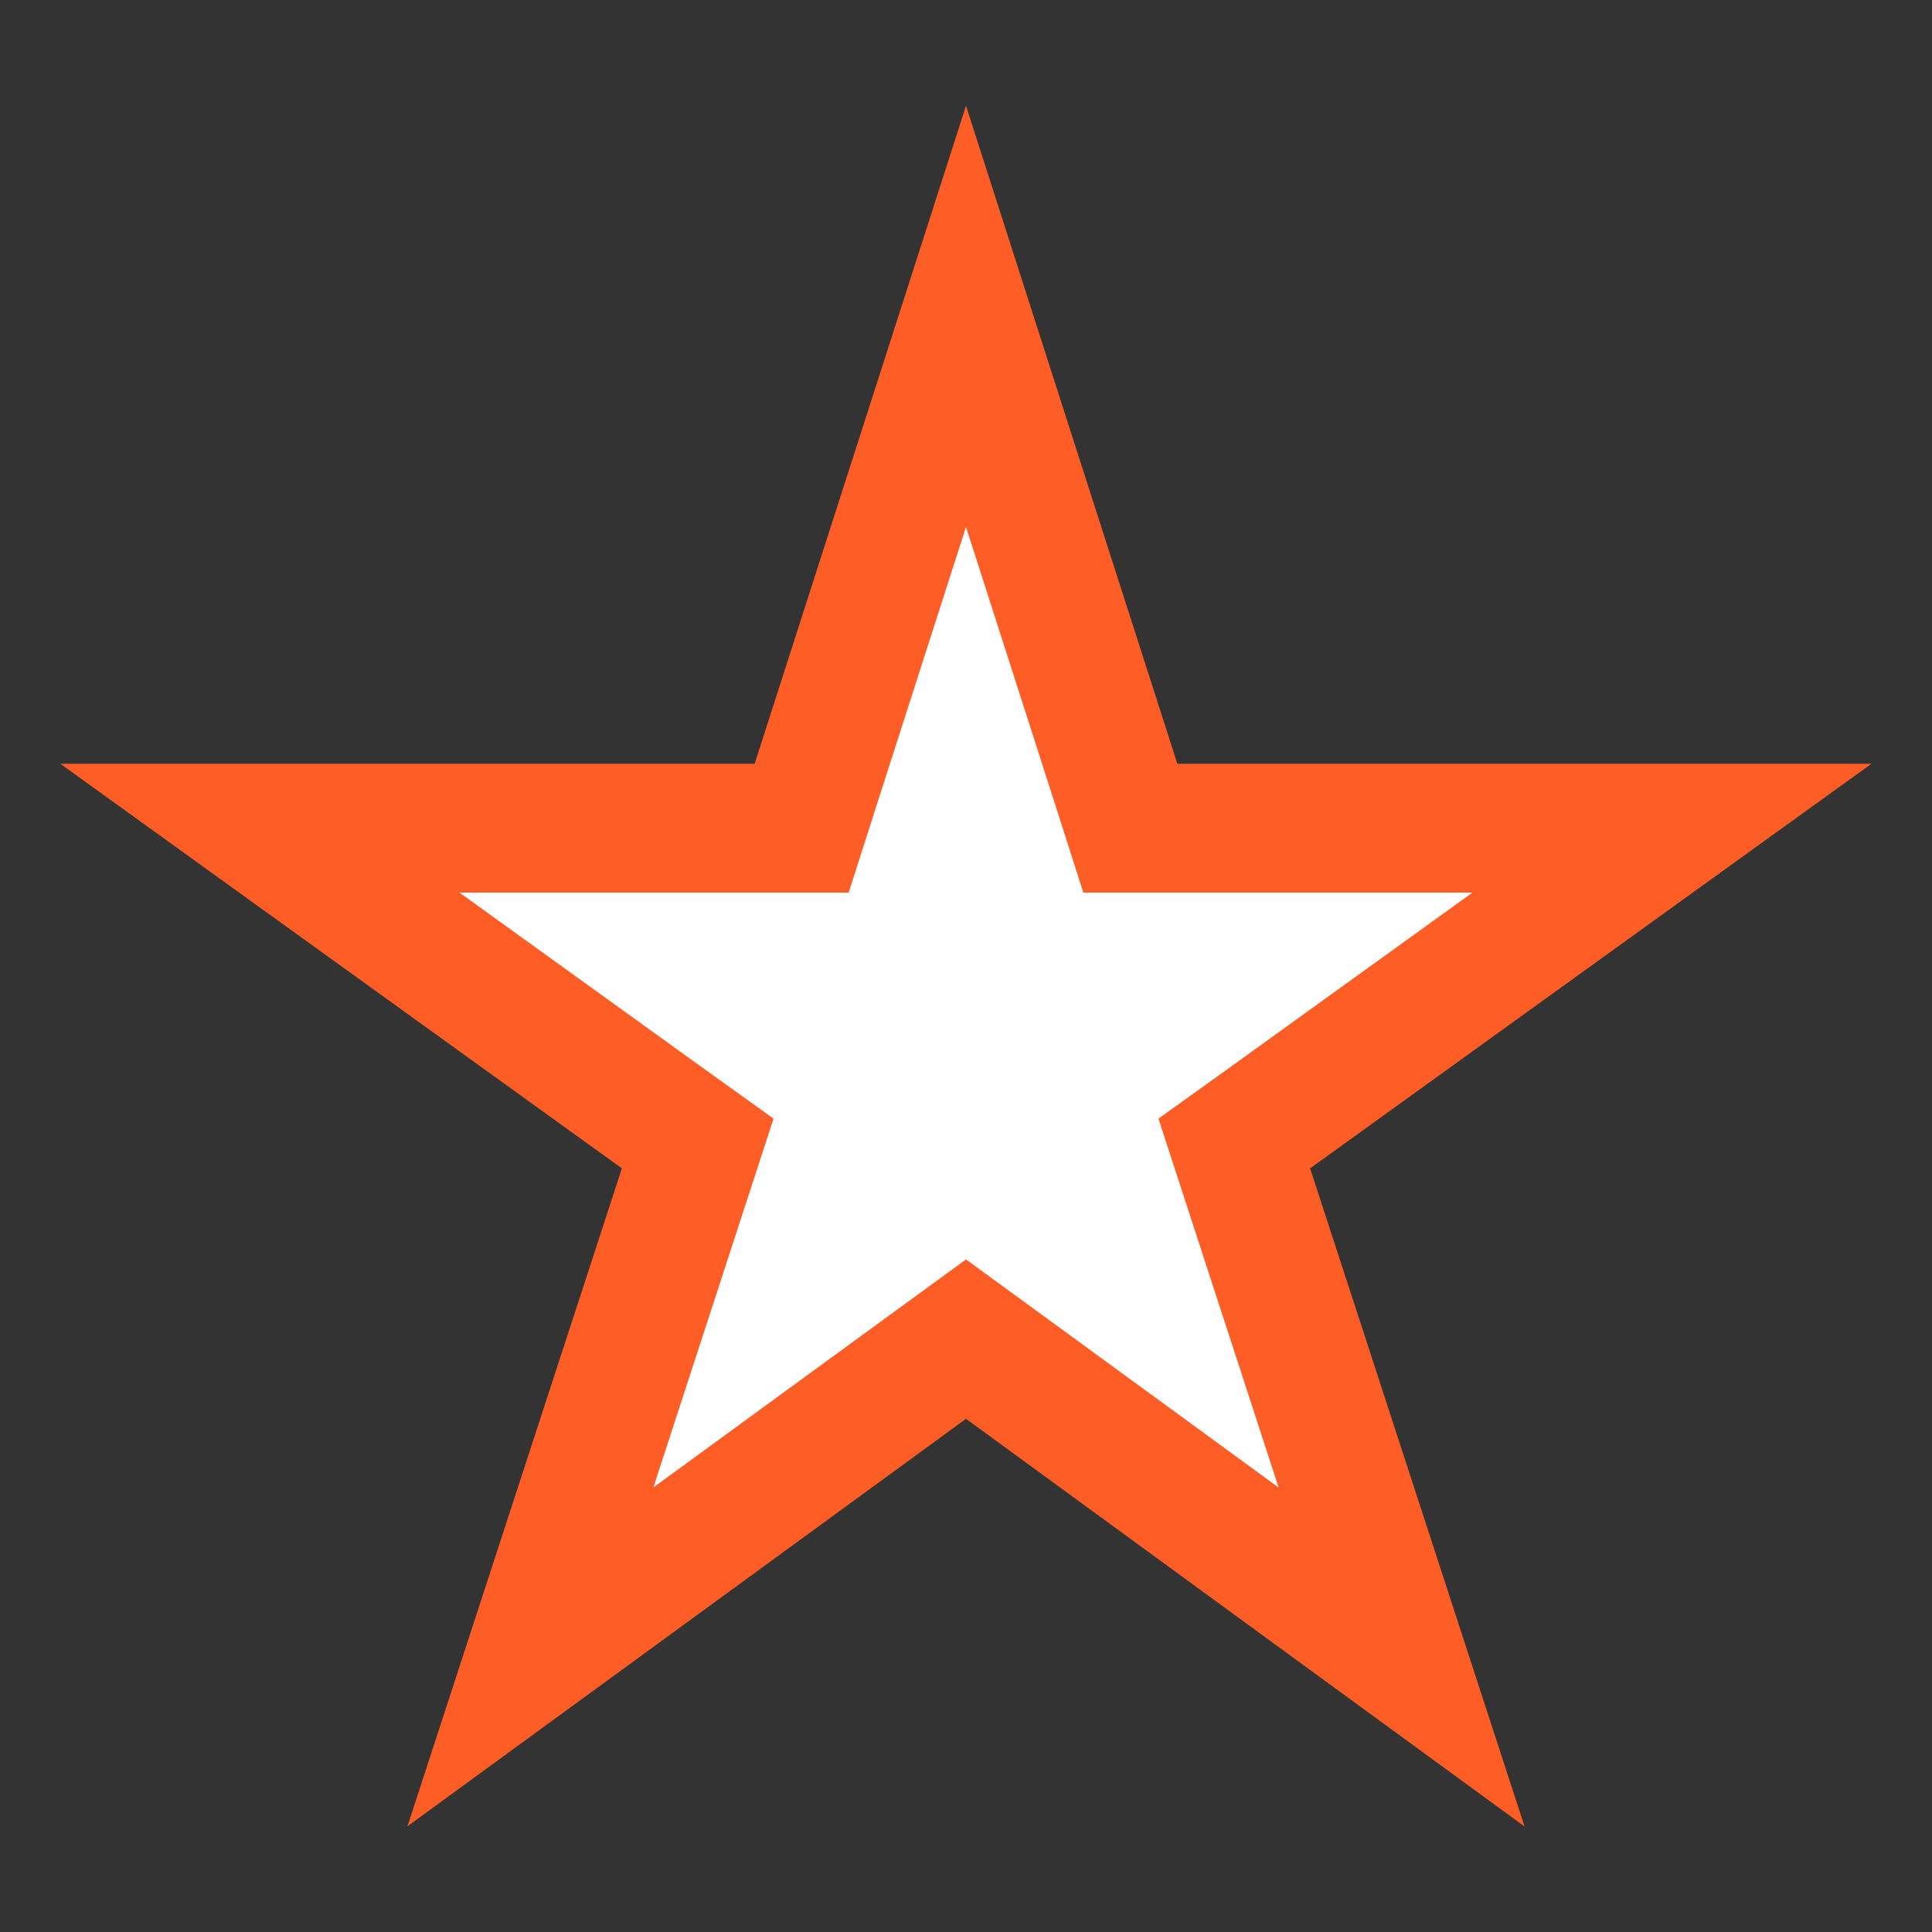 <svg width="15" height="15" fill="none" xmlns="http://www.w3.org/2000/svg"><rect width="100%" height="100%" fill="#333333" stroke="none"/><path d="M7.795 10.612l-.295-.215-.295.215-3.087 2.252 1.186-3.639.113-.347-.297-.213L2.018 6.43h4.206l.111-.347L7.5 2.456l1.165 3.627.111.347h4.205L9.88 8.665l-.297.213.113.347 1.186 3.64-3.087-2.253z" fill="#fff" stroke="#FE5D26"/></svg>
